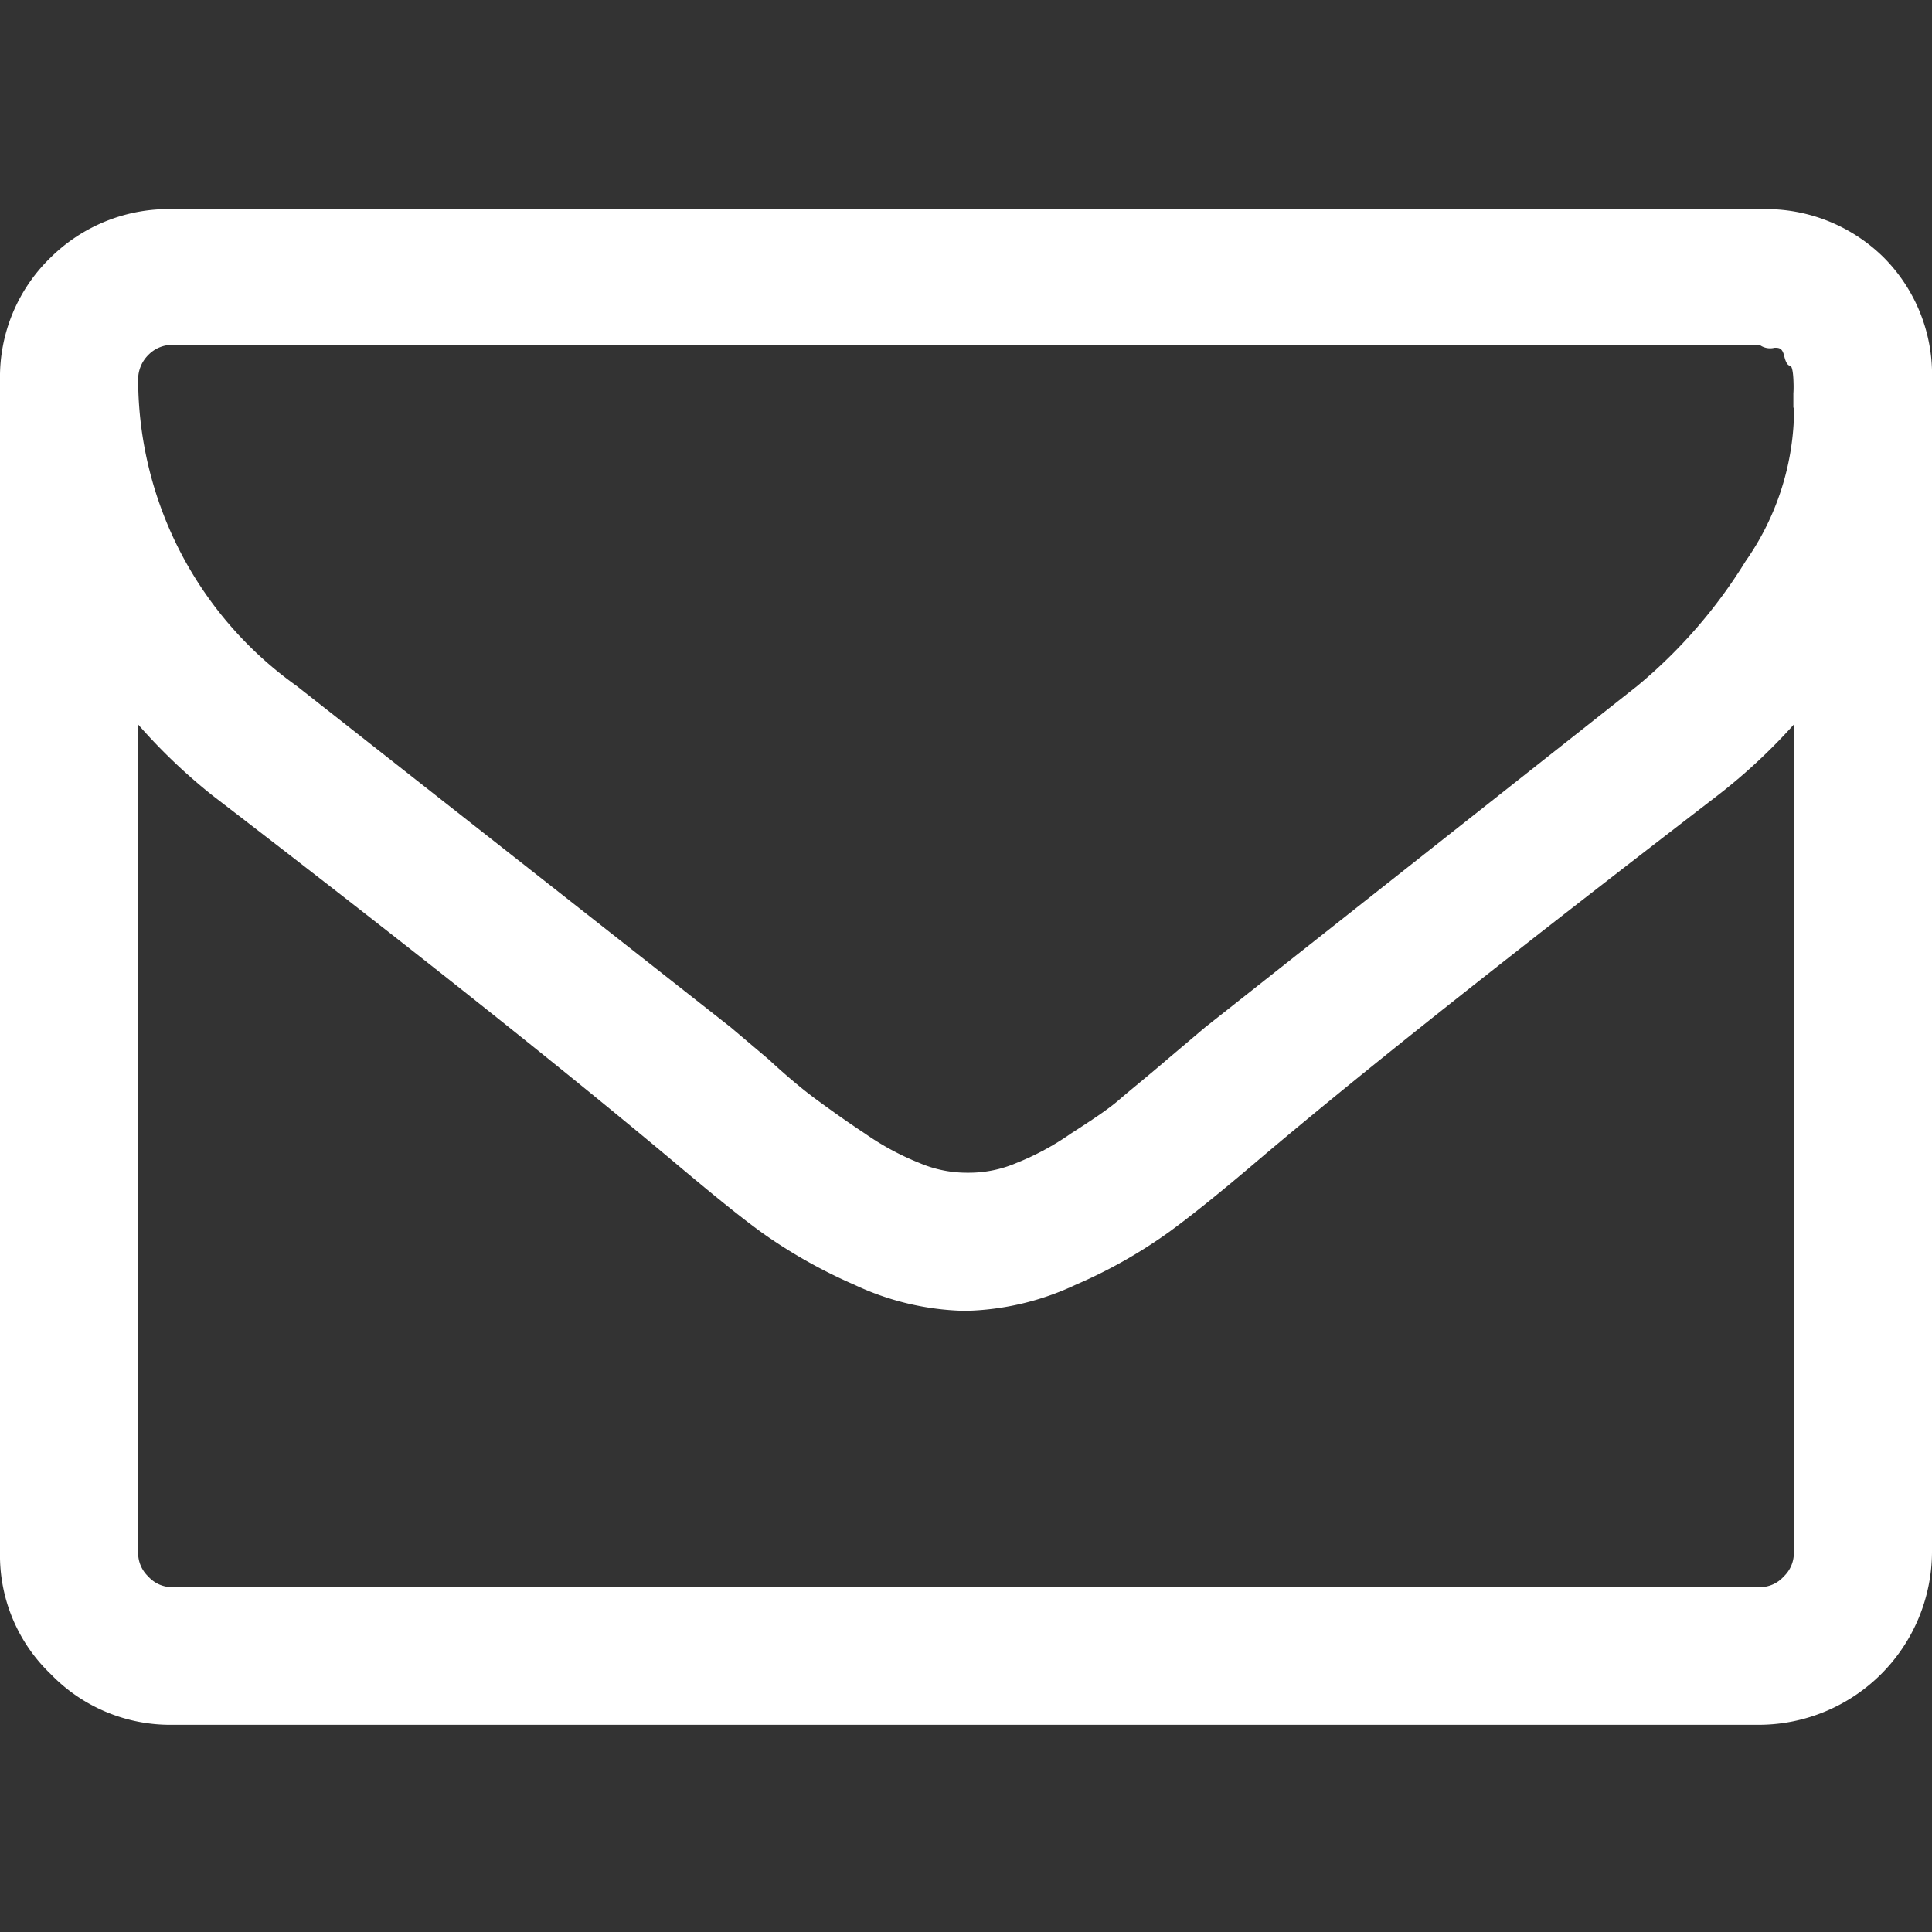 <svg id="Capa_1" data-name="Capa 1" xmlns="http://www.w3.org/2000/svg" viewBox="0 0 40 40"><rect x="0" y="0" width="40" height="40" fill="#333333" stroke="none"/><defs><style>.cls-1{fill:#fff;}</style></defs><title>icon</title><path class="cls-1" d="M39,5.33a3.47,3.47,0,0,0-2.52-1H3.57a3.47,3.47,0,0,0-2.52,1A3.44,3.44,0,0,0,0,7.86V32.14a3.4,3.4,0,0,0,1.05,2.52,3.44,3.44,0,0,0,2.52,1.05H36.43A3.59,3.59,0,0,0,40,32.14V7.86A3.44,3.44,0,0,0,39,5.33ZM37.14,32.14a.67.67,0,0,1-.21.5.66.66,0,0,1-.5.22H3.57a.66.66,0,0,1-.5-.22.67.67,0,0,1-.21-.5V15A11.87,11.87,0,0,0,4.4,16.47q6,4.61,9.51,7.55c.76.64,1.37,1.14,1.85,1.49a10.59,10.59,0,0,0,1.93,1.09,5.64,5.64,0,0,0,2.29.54h0a5.64,5.64,0,0,0,2.29-.54,10.26,10.26,0,0,0,1.93-1.09c.48-.35,1.1-.85,1.85-1.49,2.36-2,5.52-4.48,9.51-7.55A11.87,11.87,0,0,0,37.14,15V32.14Zm0-23.7v.24a5.52,5.52,0,0,1-1,2.94,10.51,10.51,0,0,1-2.24,2.58l-8.95,7.07-.78.66c-.43.37-.77.64-1,.84s-.58.43-1,.7a5.55,5.55,0,0,1-1.13.61,2.5,2.5,0,0,1-1,.2h0a2.5,2.5,0,0,1-1-.2,5.55,5.55,0,0,1-1.13-.61c-.41-.27-.74-.51-1-.7s-.6-.47-1-.84l-.78-.66L6.14,14.2A7.81,7.81,0,0,1,2.86,7.86a.71.71,0,0,1,.21-.51.69.69,0,0,1,.5-.21H36.43a.37.37,0,0,0,.31.06c.09,0,.16,0,.2.17s.09.2.12.2.06.08.07.28,0,.29,0,.29v.3Z"/></svg>